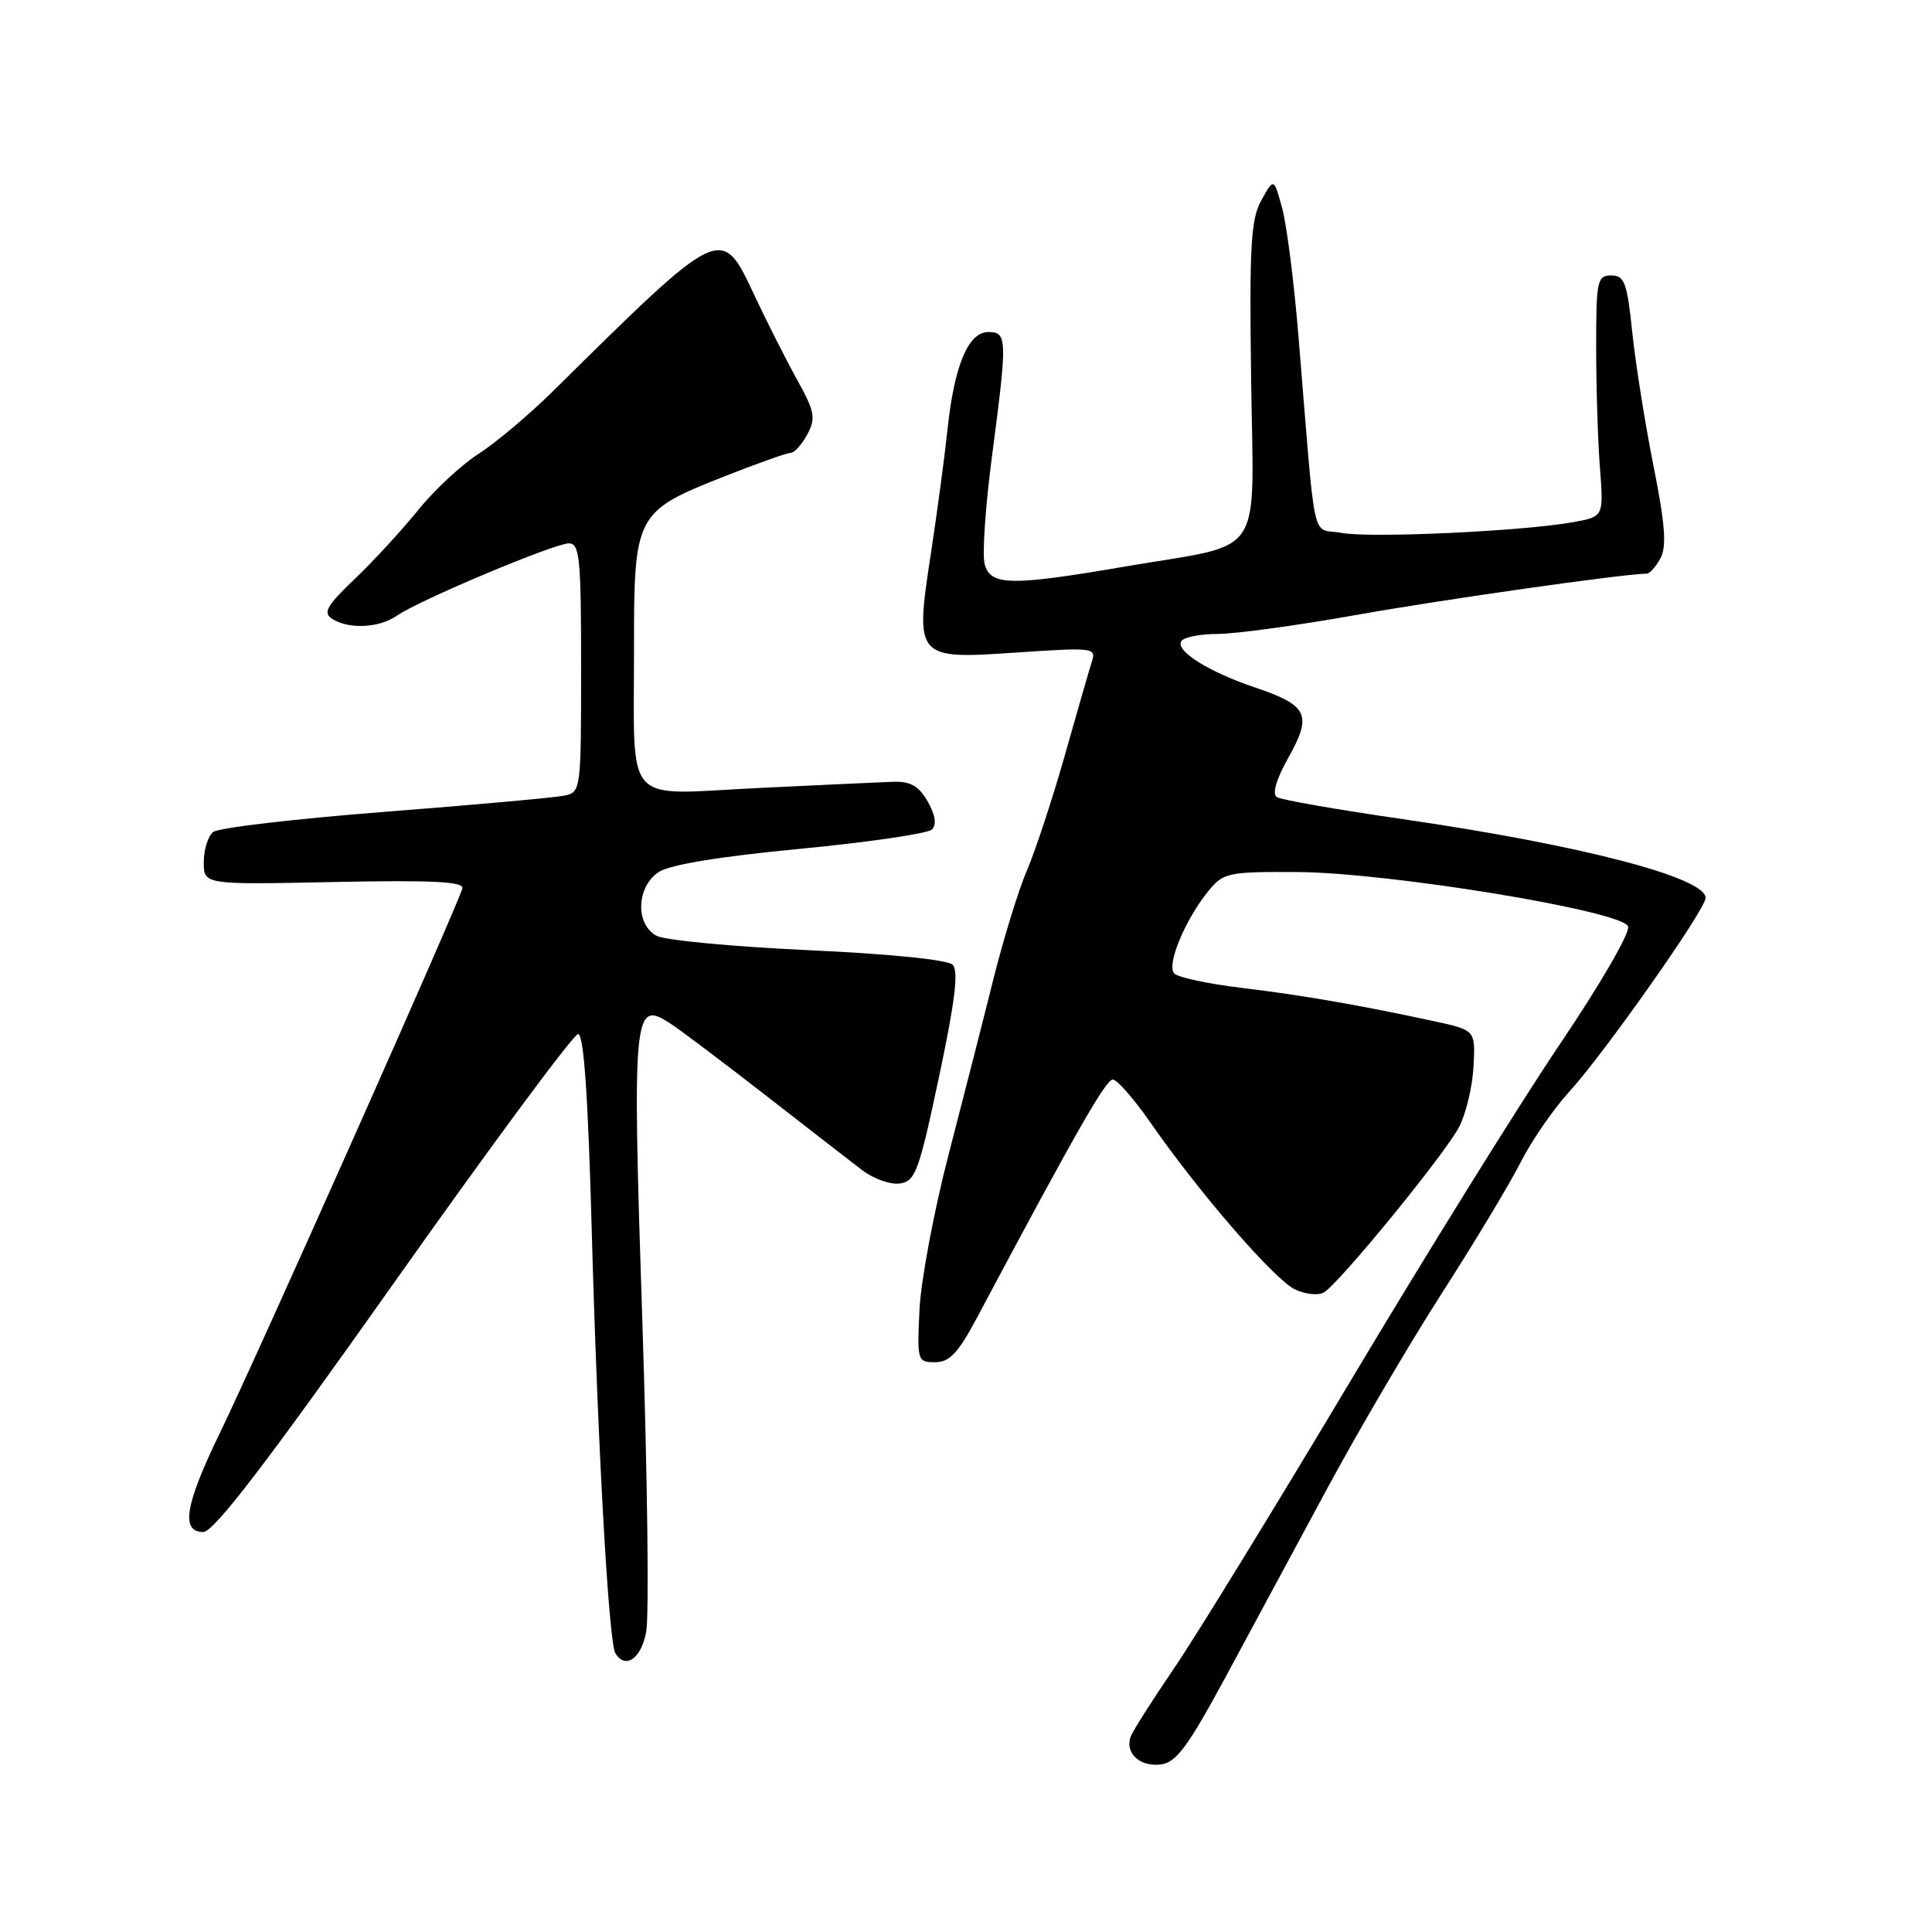<?xml version="1.0" encoding="UTF-8" standalone="no"?>
<!DOCTYPE svg PUBLIC "-//W3C//DTD SVG 1.1//EN" "http://www.w3.org/Graphics/SVG/1.1/DTD/svg11.dtd" >
<svg xmlns="http://www.w3.org/2000/svg" xmlns:xlink="http://www.w3.org/1999/xlink" version="1.1" viewBox="0 0 256 256">
 <g >
 <path fill="currentColor"
d=" M 162.24 222.50 C 165.51 216.45 171.57 205.20 175.72 197.50 C 179.86 189.80 186.77 178.03 191.06 171.35 C 195.35 164.67 200.05 156.87 201.49 154.01 C 202.94 151.16 205.84 146.95 207.93 144.66 C 212.55 139.62 226.00 120.50 226.00 118.98 C 226.00 116.27 209.44 111.96 185.88 108.54 C 177.29 107.30 169.79 105.99 169.21 105.63 C 168.53 105.21 169.08 103.32 170.74 100.35 C 173.89 94.71 173.31 93.47 166.37 91.12 C 160.14 89.02 155.73 86.25 156.53 84.96 C 156.85 84.43 159.02 84.00 161.35 84.00 C 163.68 84.00 171.93 82.87 179.69 81.49 C 191.12 79.45 215.08 76.04 218.21 76.01 C 218.61 76.00 219.42 75.08 220.03 73.95 C 220.86 72.39 220.64 69.46 219.09 61.70 C 217.97 56.09 216.71 48.12 216.28 44.00 C 215.60 37.43 215.25 36.50 213.50 36.50 C 211.64 36.50 211.50 37.17 211.50 46.00 C 211.50 51.23 211.72 58.41 212.00 61.98 C 212.50 68.45 212.50 68.45 208.50 69.18 C 201.84 70.39 181.59 71.33 177.75 70.61 C 173.67 69.85 174.42 73.29 172.05 44.50 C 171.46 37.35 170.49 29.71 169.88 27.53 C 168.79 23.56 168.79 23.56 167.14 26.53 C 165.74 29.07 165.54 32.52 165.78 50.26 C 166.10 74.49 167.86 71.86 149.20 75.05 C 133.84 77.68 131.20 77.63 130.46 74.69 C 130.14 73.42 130.58 67.03 131.44 60.48 C 133.50 44.80 133.47 44.00 130.95 44.00 C 128.29 44.00 126.43 48.47 125.54 57.00 C 125.16 60.58 124.18 67.87 123.37 73.20 C 121.21 87.29 121.28 87.38 134.73 86.46 C 144.79 85.78 145.27 85.83 144.69 87.62 C 144.36 88.65 142.75 94.22 141.12 100.00 C 139.48 105.78 137.22 112.65 136.10 115.27 C 134.97 117.89 132.96 124.42 131.62 129.77 C 130.29 135.12 127.62 145.57 125.69 153.00 C 123.76 160.43 122.03 169.65 121.84 173.50 C 121.51 180.33 121.56 180.50 123.91 180.50 C 125.83 180.50 126.96 179.29 129.51 174.50 C 142.48 150.13 146.55 143.00 147.46 143.04 C 148.03 143.06 150.29 145.65 152.47 148.79 C 158.98 158.16 168.96 169.66 171.64 170.88 C 173.01 171.51 174.72 171.68 175.42 171.26 C 177.48 170.04 191.56 152.80 193.36 149.29 C 194.26 147.53 195.12 143.93 195.25 141.29 C 195.50 136.50 195.50 136.50 190.00 135.31 C 180.14 133.18 172.64 131.88 164.52 130.90 C 160.13 130.37 156.12 129.52 155.60 129.00 C 154.51 127.91 157.06 121.79 160.17 118.00 C 162.11 115.64 162.77 115.50 171.86 115.55 C 184.00 115.61 214.94 120.69 215.73 122.75 C 216.04 123.54 212.05 130.43 206.71 138.33 C 201.45 146.12 188.97 166.20 178.97 182.95 C 168.97 199.70 158.47 216.80 155.64 220.95 C 152.81 225.10 150.22 229.18 149.87 230.00 C 148.95 232.20 150.97 234.15 153.81 233.80 C 155.84 233.55 157.37 231.49 162.24 222.50 Z  M 85.62 216.25 C 86.02 214.19 85.79 195.75 85.12 175.28 C 83.76 134.09 83.92 132.41 88.79 135.60 C 90.24 136.55 95.95 140.85 101.47 145.15 C 106.99 149.45 112.73 153.90 114.24 155.05 C 115.75 156.20 118.00 157.00 119.24 156.82 C 121.29 156.53 121.77 155.22 124.42 142.72 C 126.56 132.63 127.04 128.64 126.23 127.83 C 125.57 127.17 117.85 126.39 107.06 125.90 C 97.13 125.44 88.10 124.59 87.00 124.00 C 84.15 122.47 84.32 117.49 87.30 115.54 C 88.78 114.57 95.42 113.48 106.05 112.47 C 115.10 111.60 122.94 110.45 123.49 109.91 C 124.13 109.27 123.94 108.00 122.93 106.21 C 121.77 104.18 120.66 103.52 118.44 103.59 C 116.82 103.64 108.70 104.02 100.39 104.42 C 82.37 105.30 84.03 107.18 84.01 85.88 C 84.00 68.18 84.21 67.78 95.89 63.16 C 100.30 61.42 104.30 60.00 104.78 60.00 C 105.27 60.00 106.25 58.90 106.97 57.56 C 108.12 55.40 107.97 54.56 105.62 50.31 C 104.15 47.66 101.64 42.69 100.02 39.25 C 95.54 29.71 95.83 29.57 73.10 52.00 C 70.03 55.02 65.67 58.69 63.41 60.14 C 61.14 61.59 57.54 64.94 55.40 67.60 C 53.25 70.25 49.48 74.36 47.00 76.72 C 43.29 80.26 42.76 81.19 44.00 81.99 C 46.17 83.41 50.24 83.22 52.56 81.60 C 55.45 79.57 73.45 72.00 75.37 72.00 C 76.81 72.00 77.00 73.92 77.00 88.48 C 77.00 104.77 76.97 104.97 74.75 105.43 C 73.51 105.69 62.83 106.65 51.00 107.57 C 39.17 108.49 28.94 109.69 28.25 110.24 C 27.56 110.79 27.00 112.59 27.00 114.24 C 27.00 117.23 27.00 117.23 44.25 116.87 C 57.18 116.61 61.44 116.81 61.27 117.70 C 60.94 119.36 34.10 179.66 29.10 189.95 C 24.52 199.38 23.92 203.00 26.93 203.00 C 28.33 203.00 35.29 193.91 52.18 170.02 C 65.01 151.88 75.99 137.03 76.60 137.02 C 77.35 137.01 77.92 145.10 78.40 162.75 C 79.18 191.28 80.65 217.63 81.54 219.07 C 82.88 221.23 84.95 219.80 85.62 216.25 Z "/>
</g>
</svg>